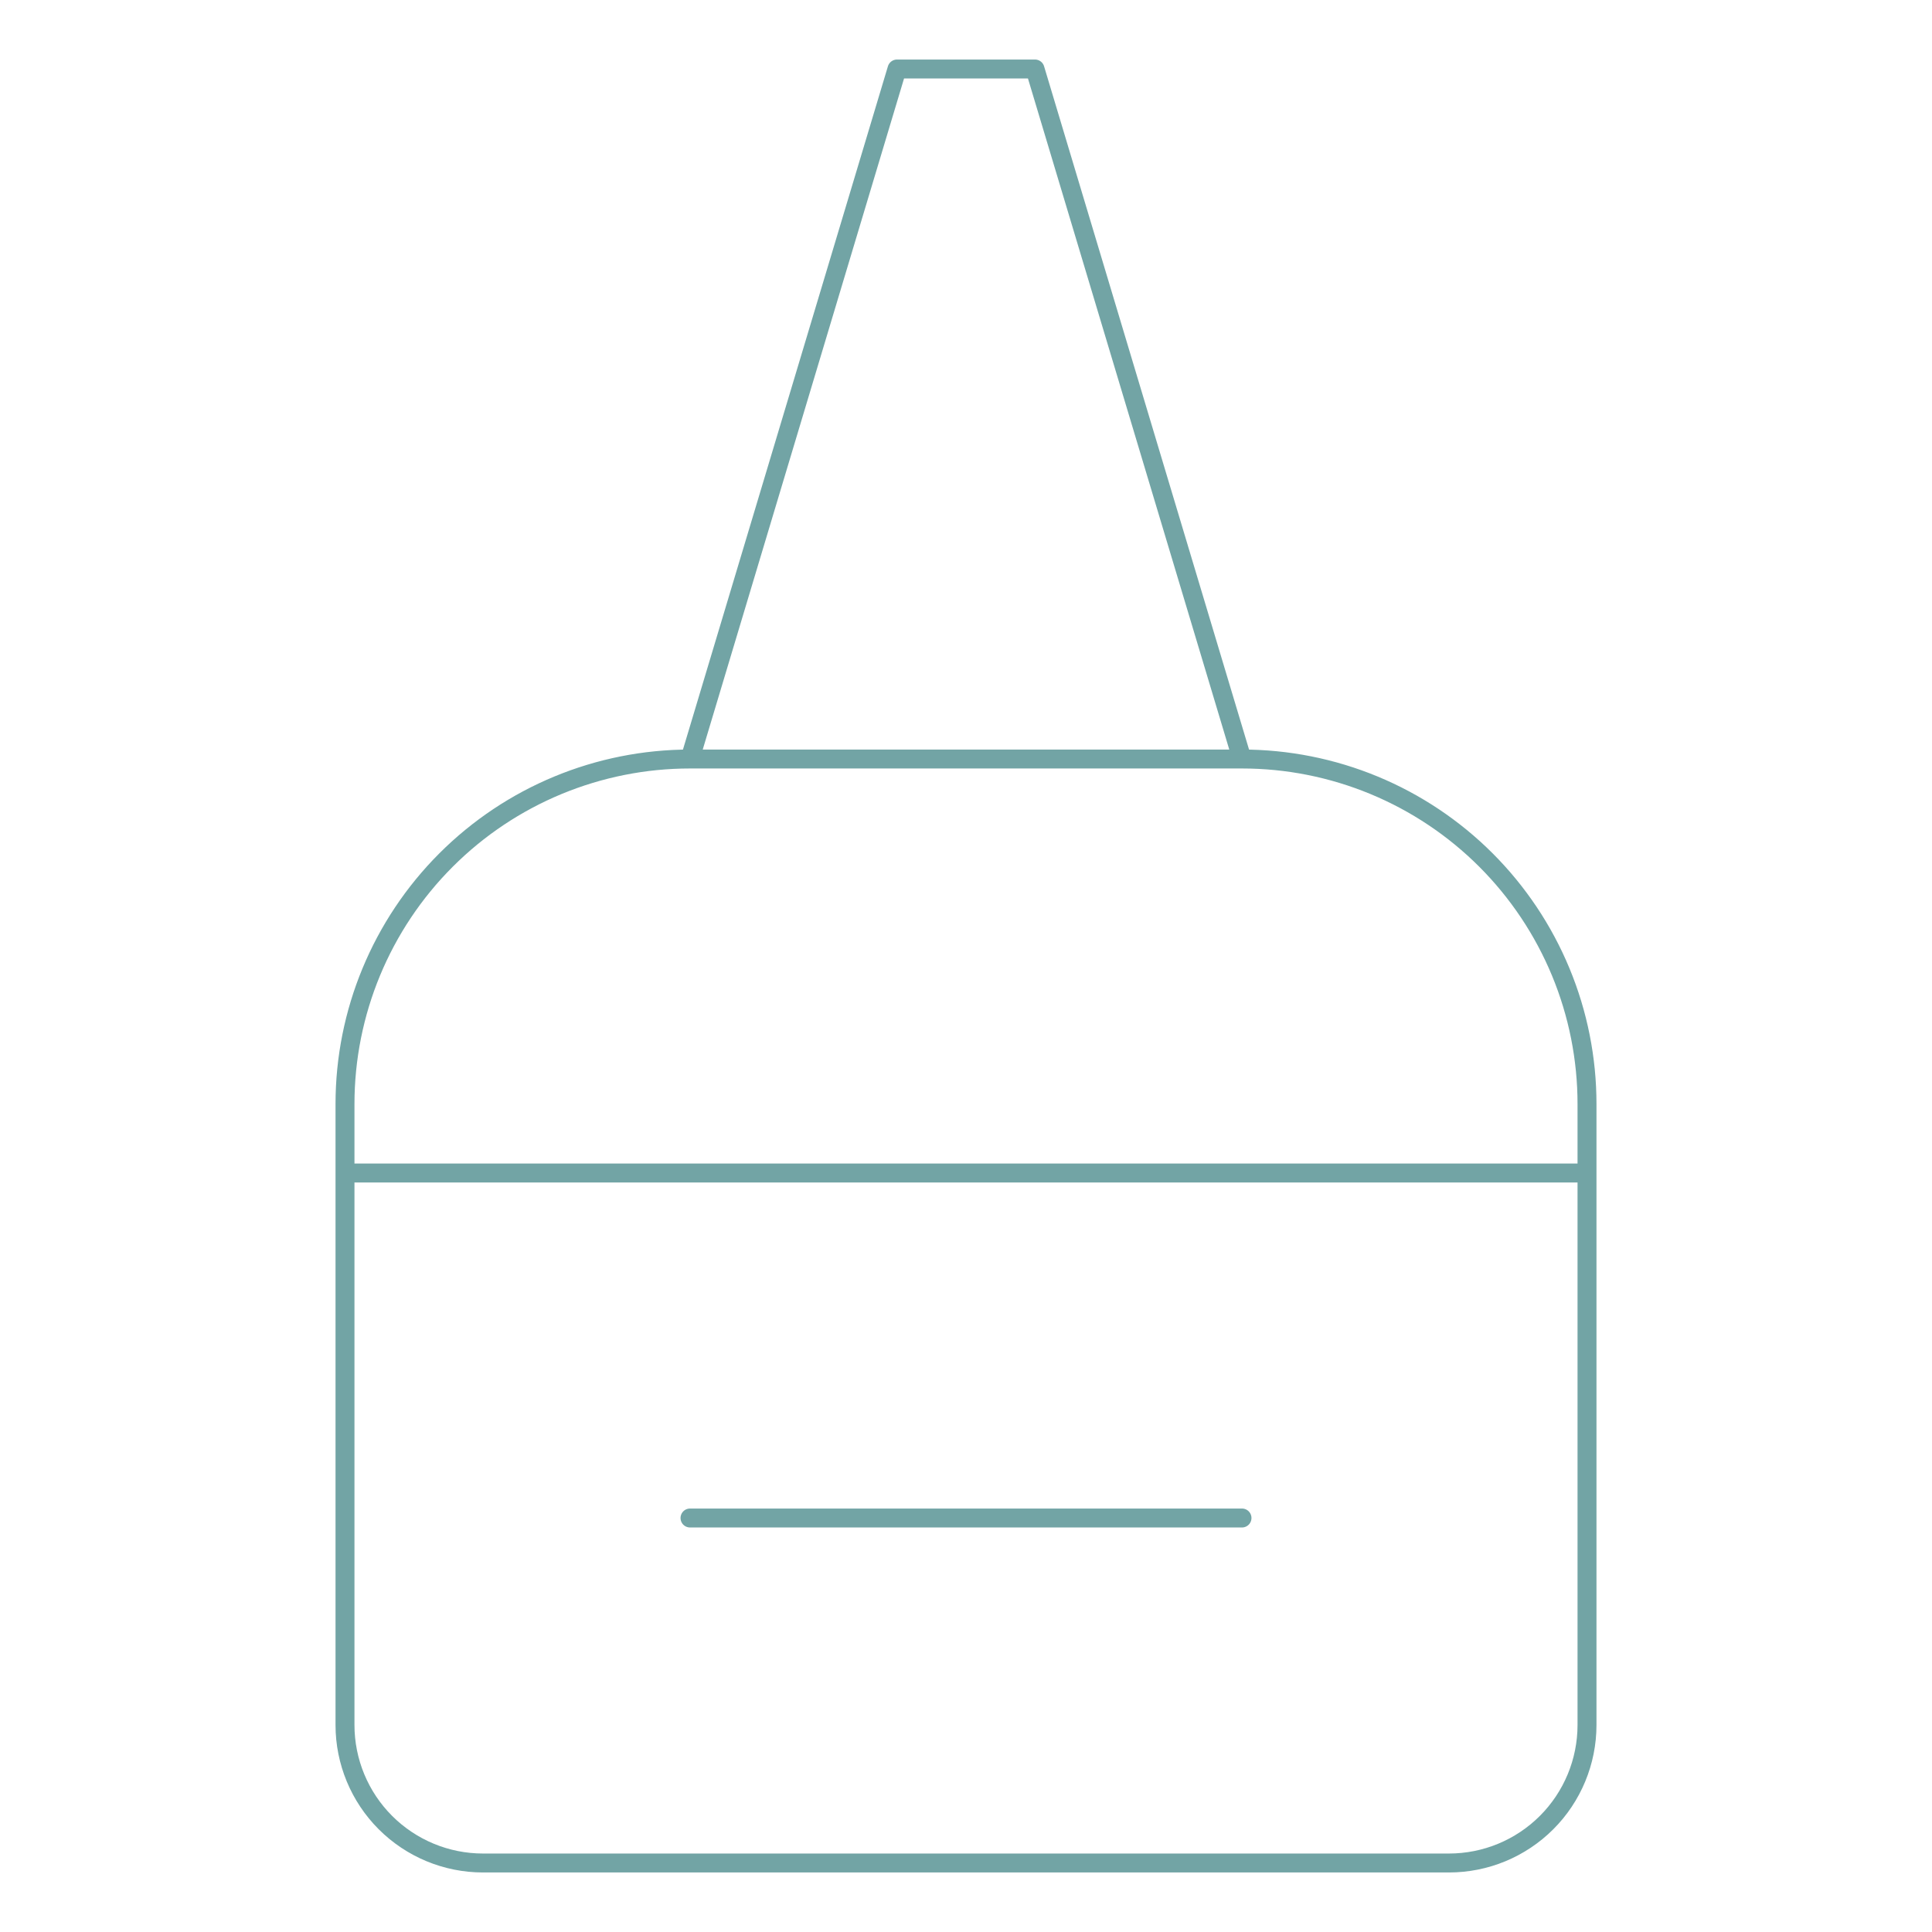 <svg width="102" height="102" viewBox="0 0 102 102" fill="none" xmlns="http://www.w3.org/2000/svg">
<g id="streamline:interface-edit-glue-glue-company-office-supplies-work">
<path id="Vector" d="M36.429 40.072C31.598 40.072 26.965 41.99 23.549 45.406C20.133 48.822 18.214 53.455 18.214 58.286V91.072C18.214 93.004 18.982 94.857 20.348 96.223C21.715 97.59 23.568 98.357 25.5 98.357H76.5C78.432 98.357 80.285 97.59 81.652 96.223C83.018 94.857 83.786 93.004 83.786 91.072V58.286C83.786 55.894 83.315 53.525 82.399 51.315C81.484 49.106 80.142 47.098 78.451 45.406C76.76 43.715 74.752 42.373 72.542 41.458C70.332 40.543 67.963 40.072 65.571 40.072M36.429 40.072H65.571M36.429 40.072L47.357 3.643H54.643L65.571 40.072M36.429 80.143H65.571M18.214 61.929H83.786" stroke="#72A4A5" stroke-linecap="round" stroke-linejoin="round"/>
</g>
</svg>
